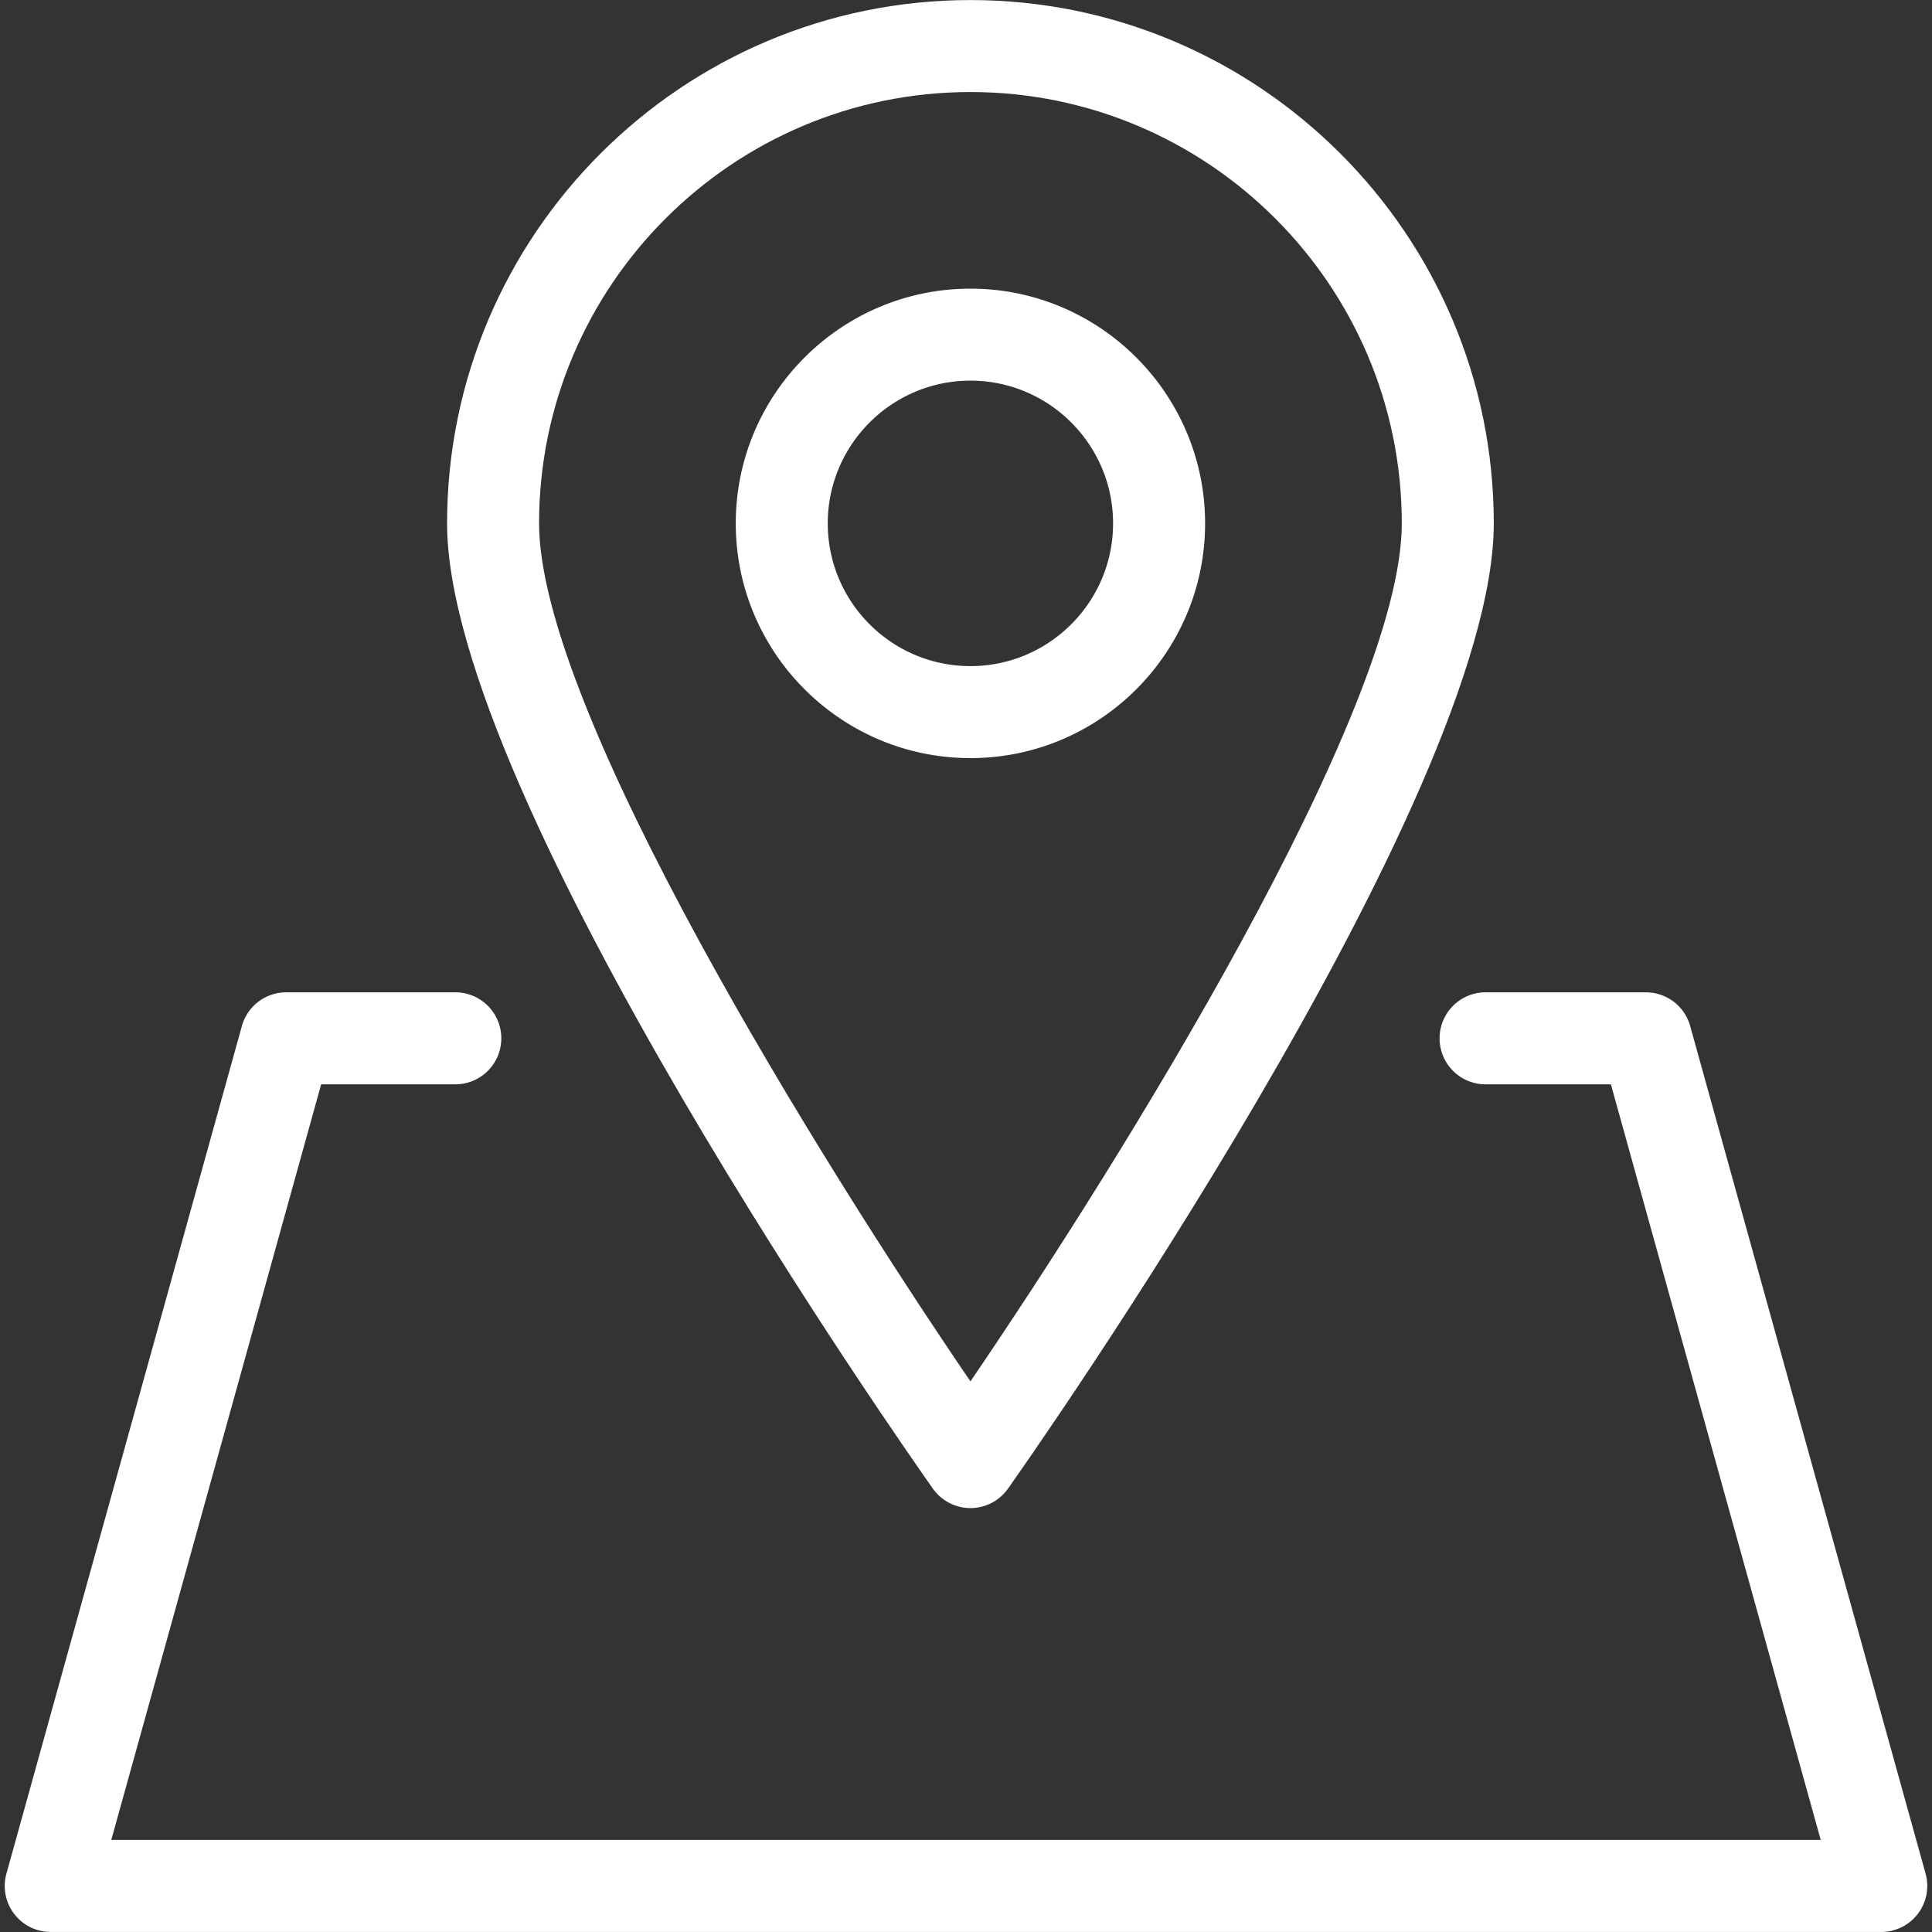 <svg width="94" height="94" viewBox="0 0 94 94" xmlns="http://www.w3.org/2000/svg"><rect x="0" y="0" width="94" height="94" fill="#333333" stroke="none"/><g fill="#FFF" fill-rule="nonzero"><path d="M47.216 73.375c.727 0 1.407-.353 1.827-.946.966-1.364 23.636-33.575 23.636-46.963C72.679 11.425 61.256.003 47.216.003c-14.041 0-25.464 11.423-25.464 25.463 0 13.388 22.672 45.599 23.637 46.963.419.593 1.1.946 1.827.946zm0-68.897c11.572 0 20.987 9.415 20.987 20.987 0 9.09-13.78 31.175-20.987 41.745-7.207-10.568-20.988-32.65-20.988-41.745 0-11.572 9.416-20.987 20.988-20.987z"/><path d="M58.633 25.465c0-6.298-5.121-11.421-11.417-11.421-6.296 0-11.418 5.123-11.418 11.421 0 6.297 5.122 11.42 11.418 11.42 6.296 0 11.417-5.122 11.417-11.42zm-18.359 0c0-3.83 3.114-6.945 6.942-6.945 3.827 0 6.94 3.115 6.94 6.945 0 3.829-3.113 6.944-6.94 6.944-3.828.001-6.942-3.115-6.942-6.944zM93.688 91.16L82.234 49.92a2.237 2.237 0 0 0-2.156-1.639h-7.864a2.239 2.239 0 0 0 0 4.476h6.163l10.209 36.764H5.414l10.212-36.764h6.593a2.239 2.239 0 0 0 0-4.476h-8.294c-1.005 0-1.887.67-2.156 1.639L.313 91.16a2.237 2.237 0 0 0 2.156 2.838H91.53a2.24 2.24 0 0 0 2.158-2.838z"/></g></svg>